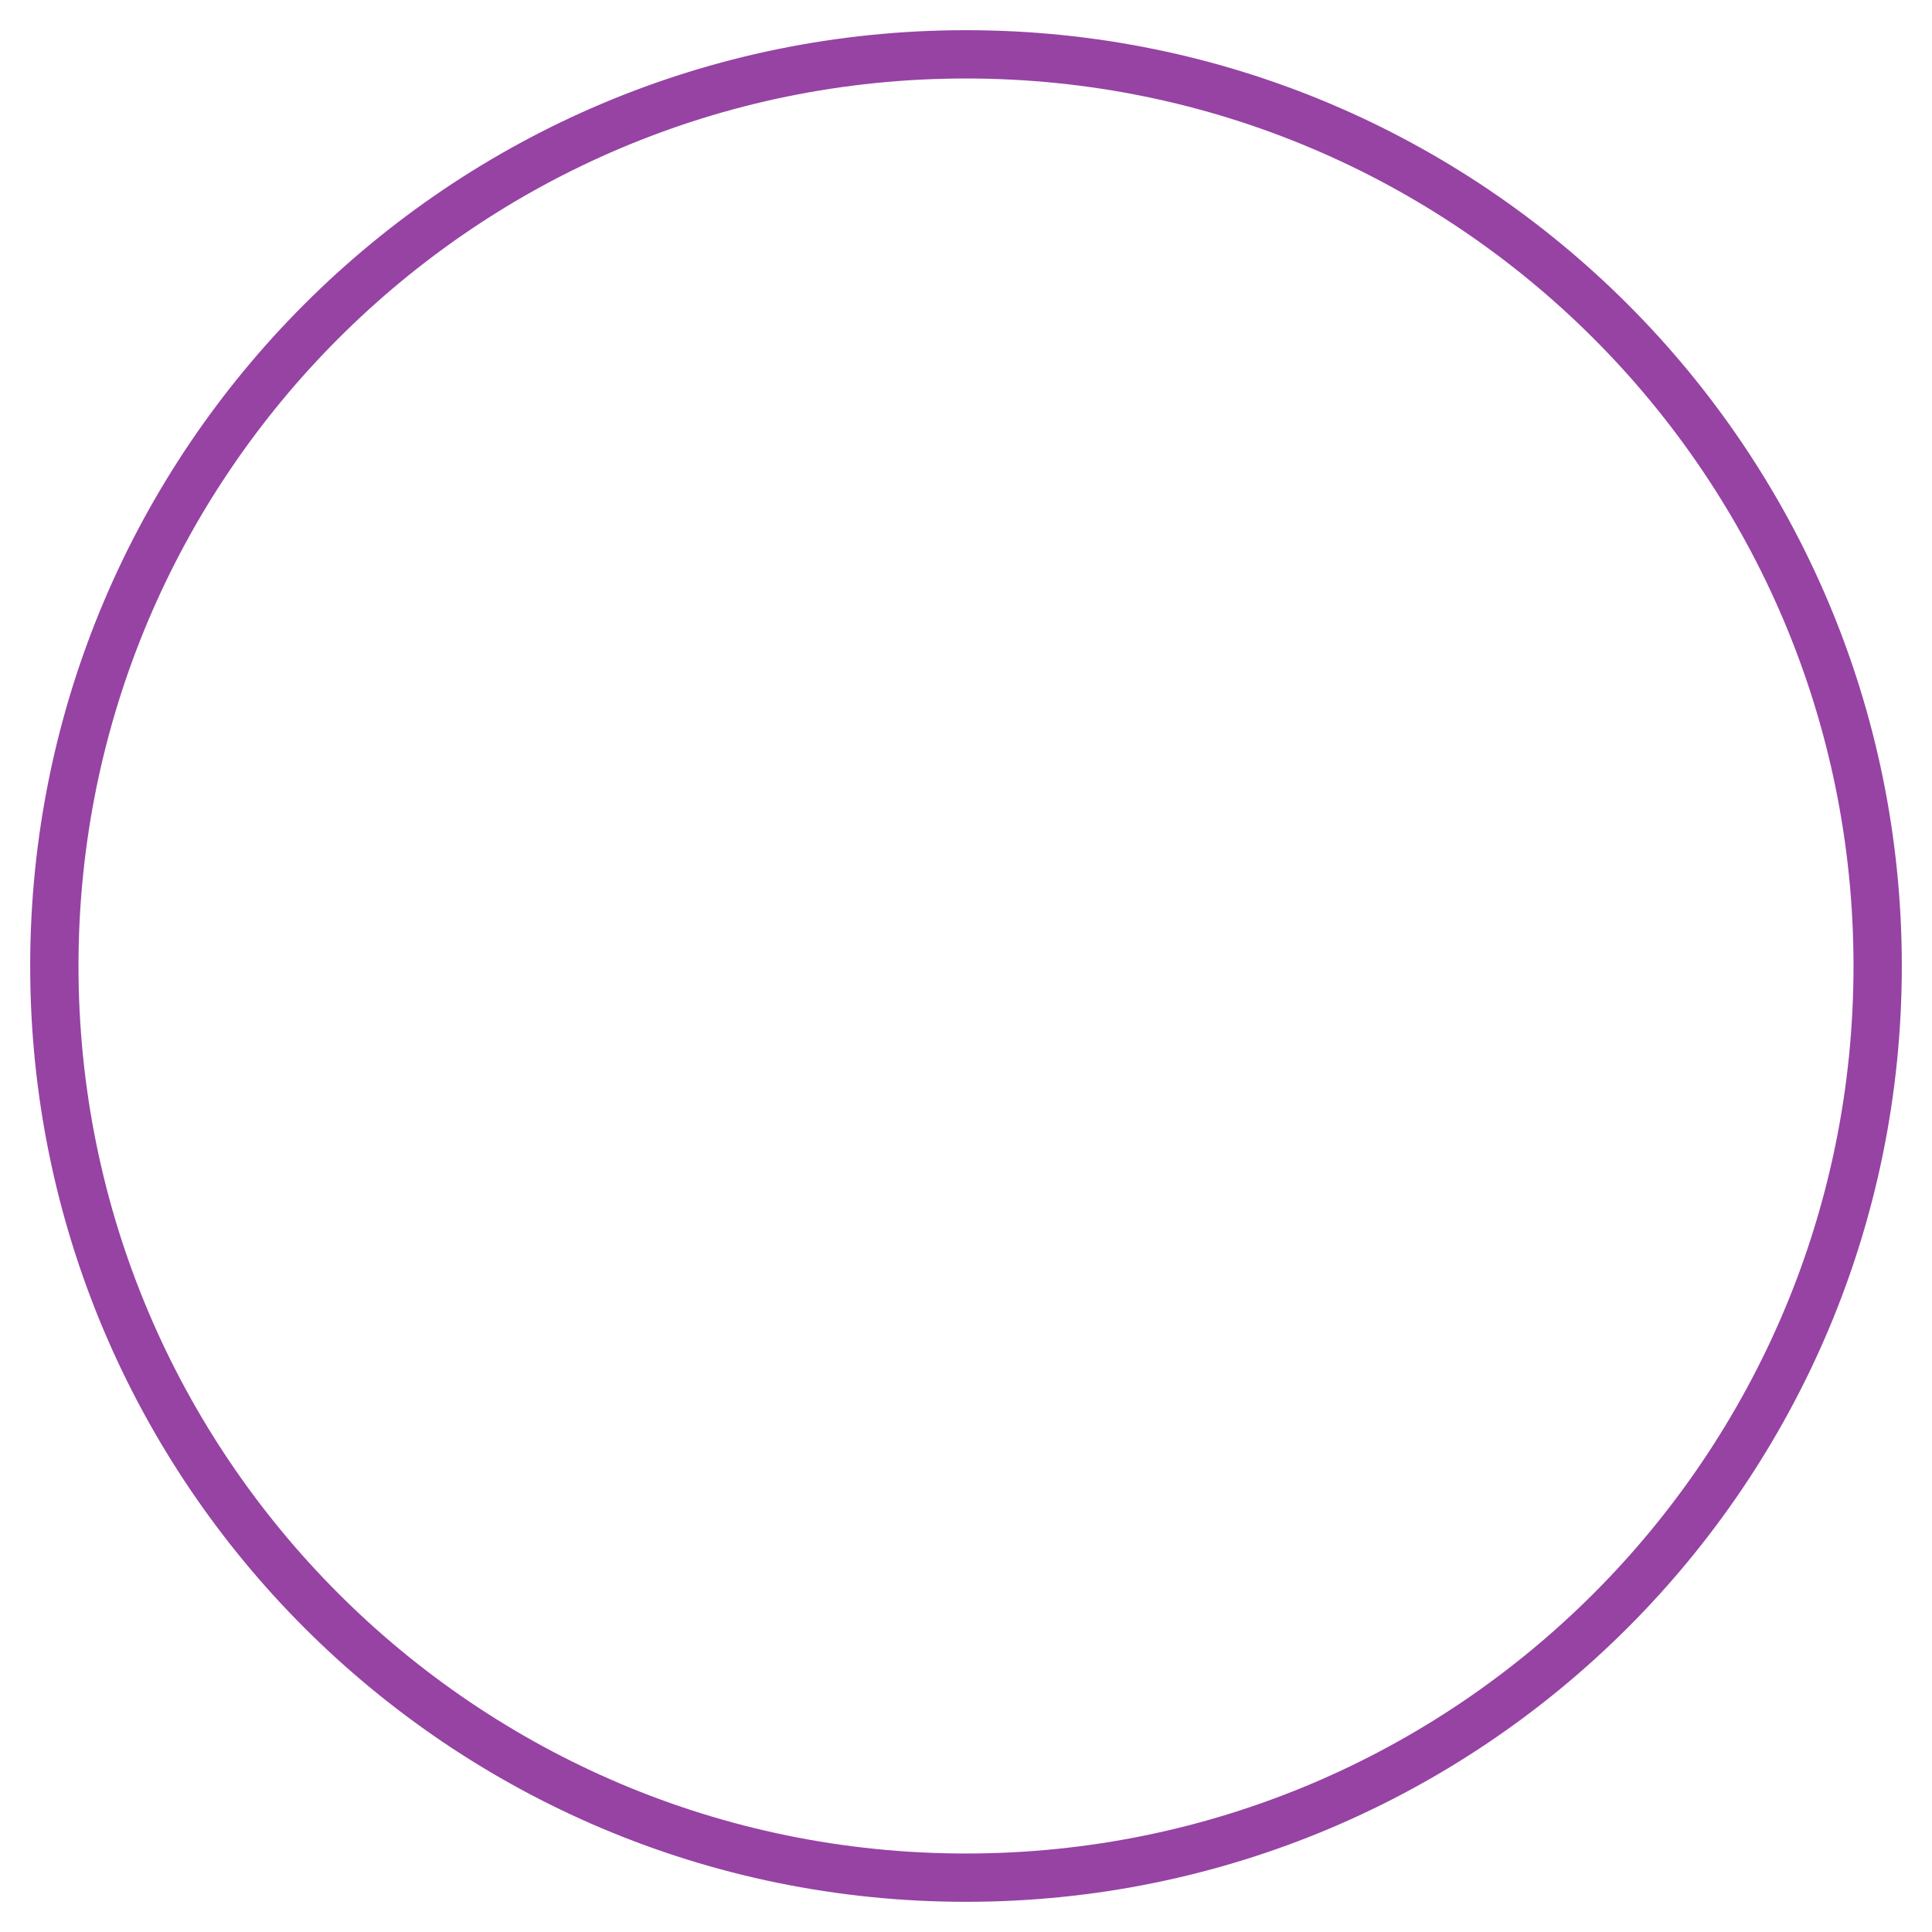 <svg width="40" height="40" viewBox="0 0 40 40" fill="none" xmlns="http://www.w3.org/2000/svg">
<path d="M38.875 20C38.875 30.424 30.424 38.875 20 38.875C9.576 38.875 1.125 30.424 1.125 20C1.125 9.576 9.576 1.125 20 1.125C30.424 1.125 38.875 9.576 38.875 20Z" stroke="#9643A4"/>
</svg>
